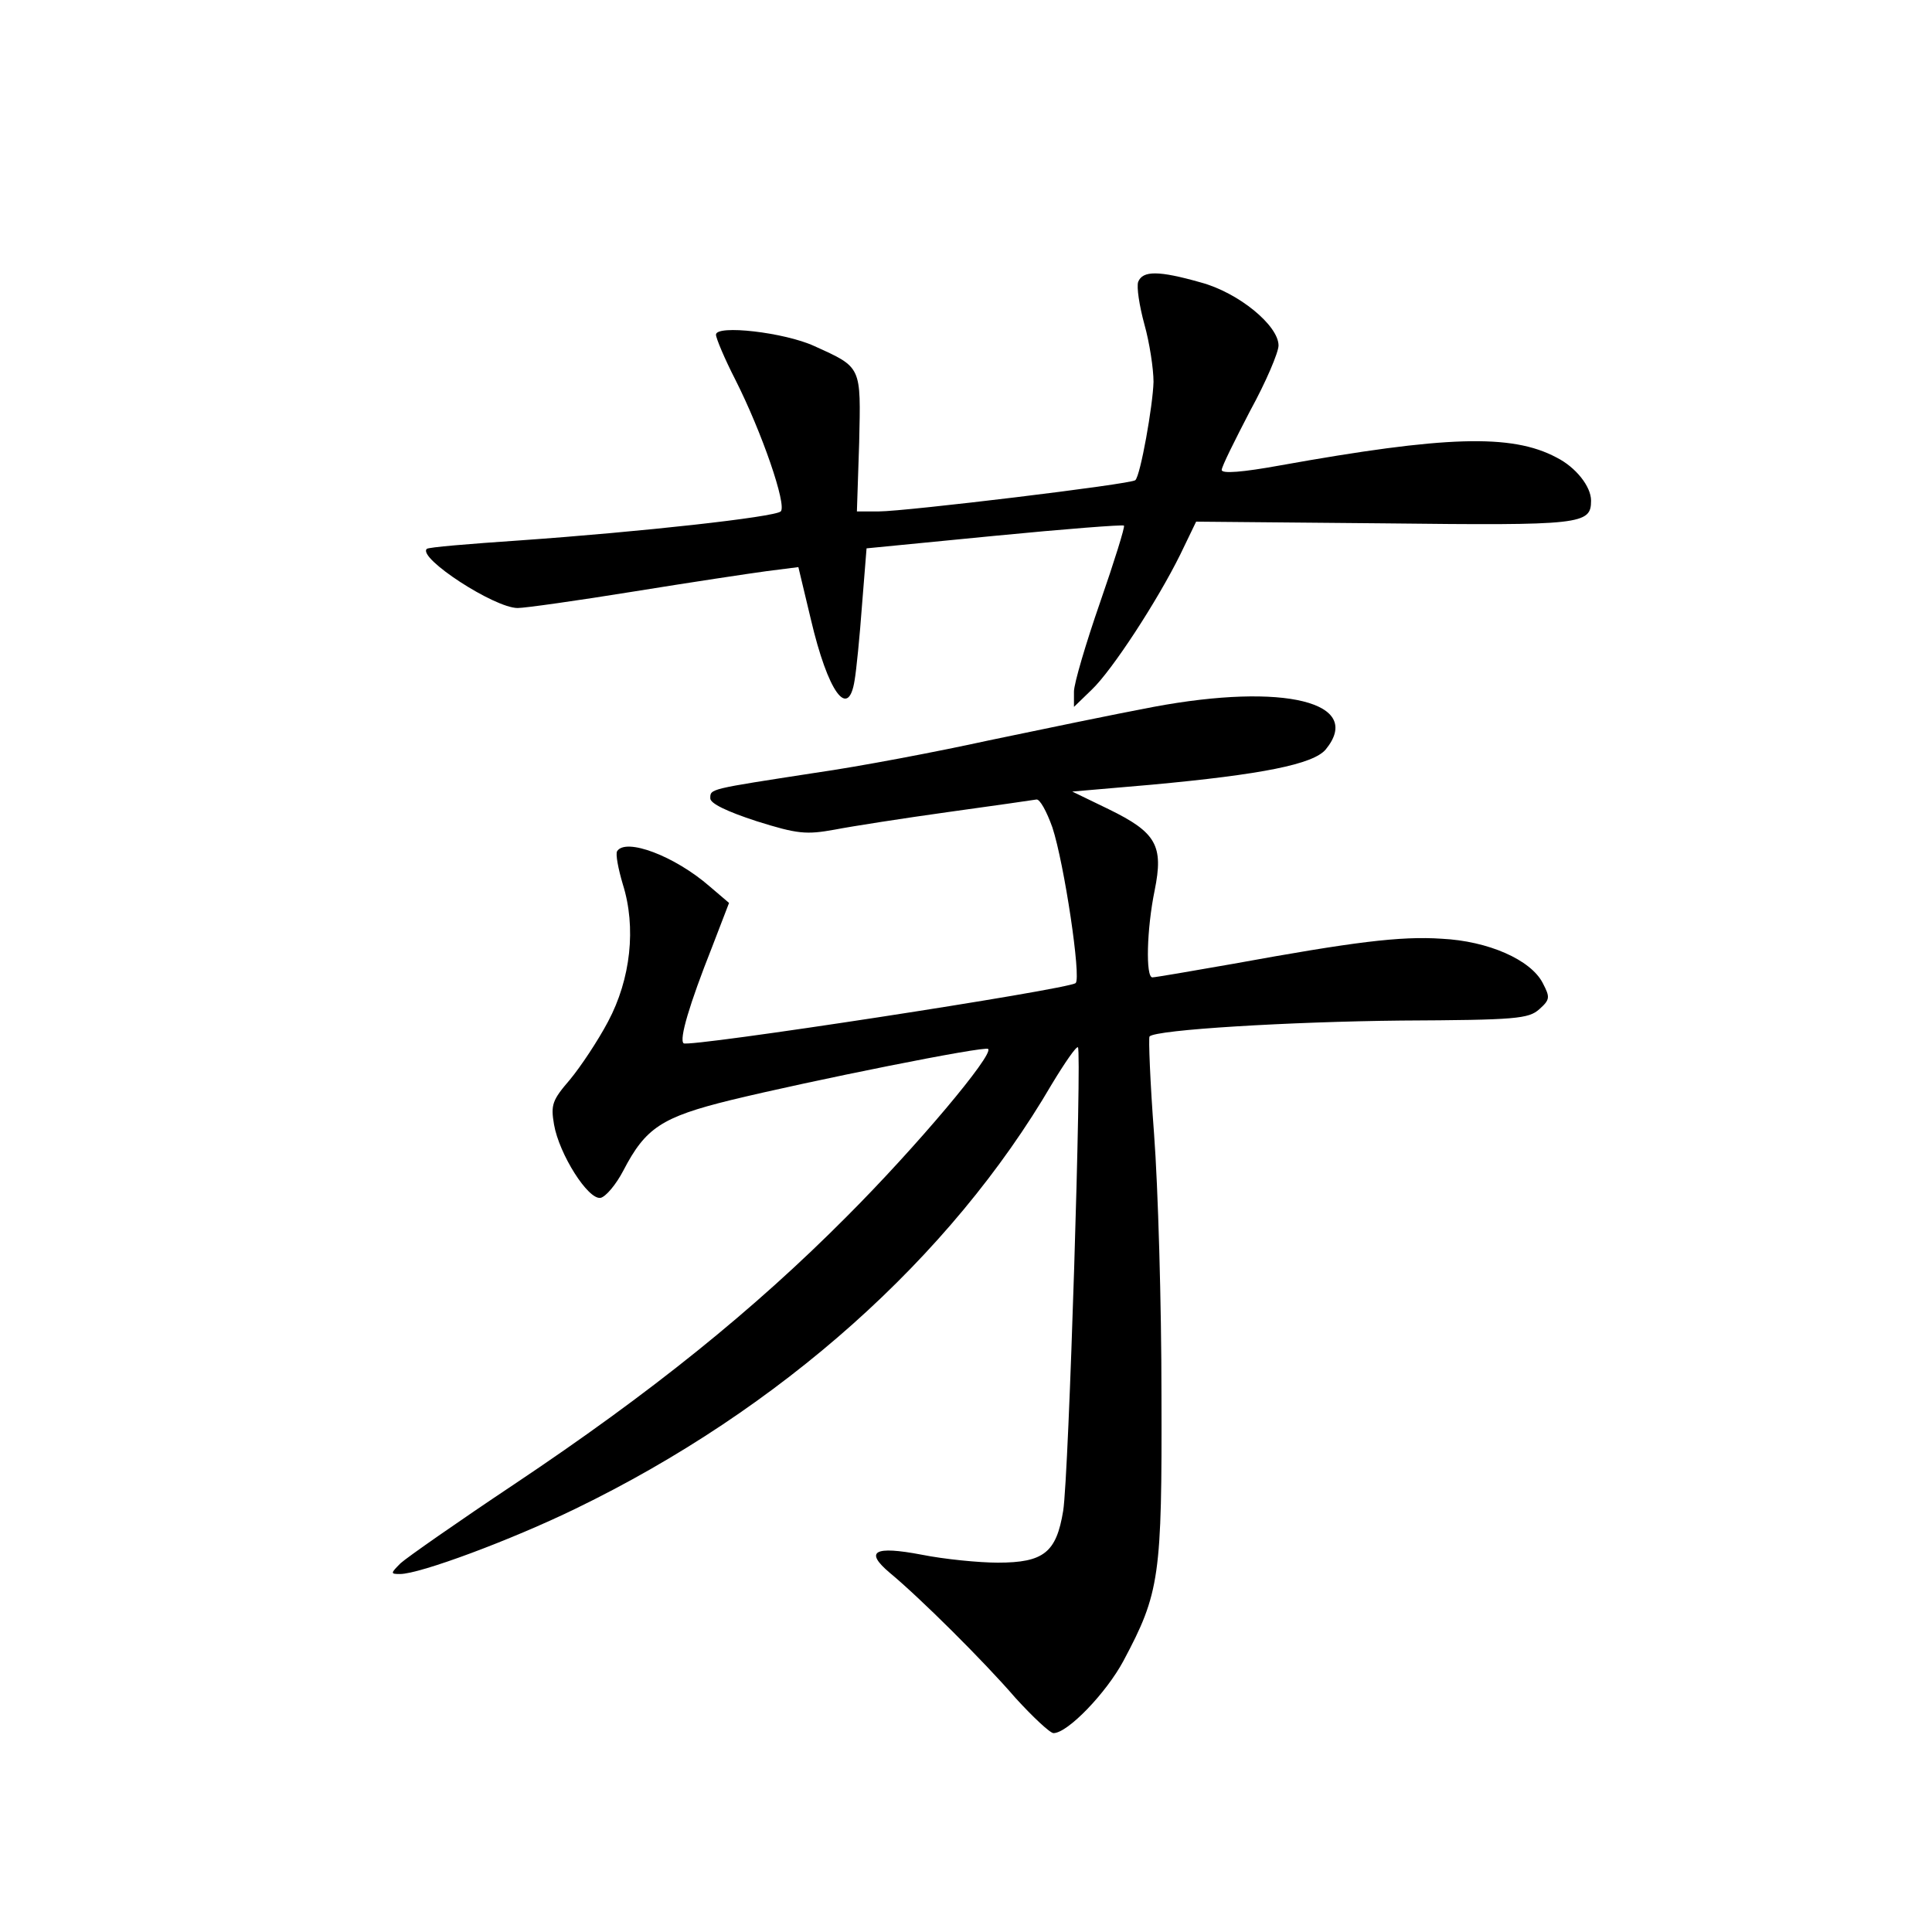 <?xml version="1.0" standalone="no"?>
<!DOCTYPE svg PUBLIC "-//W3C//DTD SVG 20010904//EN"
 "http://www.w3.org/TR/2001/REC-SVG-20010904/DTD/svg10.dtd">
<svg version="1.0" xmlns="http://www.w3.org/2000/svg"
 width="340pt" height="340pt" viewBox="0 0 340 340"
 preserveAspectRatio="xMidYMid meet">
<g transform="translate(0,340) scale(0.1,-0.1)"
fill="#000000" stroke="none">
<path d="M2003 2904 c-3 -9 2 -42 11 -75 9 -32 16 -78 16 -101 -1 -41 -23
-165 -32 -173 -6 -7 -405 -55 -451 -55 l-39 0 4 121 c3 135 5 132 -79 170 -52
24 -173 38 -173 20 0 -6 15 -42 34 -79 47 -93 91 -221 80 -232 -11 -10 -246
-36 -459 -51 -88 -6 -162 -12 -164 -15 -16 -16 119 -104 160 -104 13 0 105 13
204 29 99 16 205 32 235 36 l55 7 22 -92 c30 -128 66 -178 77 -107 3 17 9 77
13 132 l8 100 225 22 c123 12 226 20 228 18 2 -2 -17 -63 -42 -135 -25 -72
-46 -143 -46 -157 l0 -27 31 30 c36 34 116 157 156 238 l28 58 331 -3 c348 -4
364 -2 364 40 0 25 -27 59 -61 76 -79 42 -196 38 -486 -14 -66 -12 -103 -15
-103 -8 0 6 23 52 50 104 28 51 50 103 50 115 0 35 -70 93 -137 111 -74 21
-102 21 -110 1z"/>
<path d="M2030 2156 c-69 -13 -199 -40 -290 -59 -91 -20 -228 -46 -305 -57
-188 -29 -185 -28 -185 -45 0 -9 29 -23 81 -40 73 -23 88 -24 138 -15 31 6
121 20 200 31 80 11 149 21 155 22 6 1 18 -21 28 -49 21 -64 51 -265 41 -274
-11 -11 -683 -114 -690 -106 -8 7 10 68 50 169 l30 78 -34 29 c-62 54 -148 86
-163 62 -3 -5 2 -31 10 -58 24 -76 14 -167 -26 -242 -18 -34 -48 -79 -67 -102
-31 -36 -34 -44 -28 -79 9 -52 60 -133 82 -129 9 2 27 23 40 48 39 75 67 94
189 124 140 34 448 96 453 90 10 -10 -126 -172 -249 -295 -163 -164 -344 -310
-585 -471 -99 -66 -189 -129 -200 -139 -18 -18 -18 -19 -1 -19 35 0 196 60
309 115 361 175 660 442 838 747 23 38 43 67 46 65 7 -8 -16 -755 -26 -816
-12 -73 -34 -91 -115 -91 -33 0 -94 6 -134 14 -84 16 -101 6 -56 -32 52 -43
165 -155 221 -220 31 -34 61 -62 67 -62 25 0 93 71 123 127 64 120 68 148 67
468 0 160 -6 366 -13 459 -7 92 -10 170 -8 172 11 12 248 26 443 28 202 1 224
3 243 20 19 17 19 21 6 46 -21 41 -96 74 -178 78 -73 5 -157 -6 -366 -44 -74
-13 -138 -24 -143 -24 -12 0 -10 85 4 153 16 79 3 102 -81 143 l-64 31 139 12
c195 18 285 36 307 62 68 83 -73 118 -303 75z"/>
</g>
</svg>
